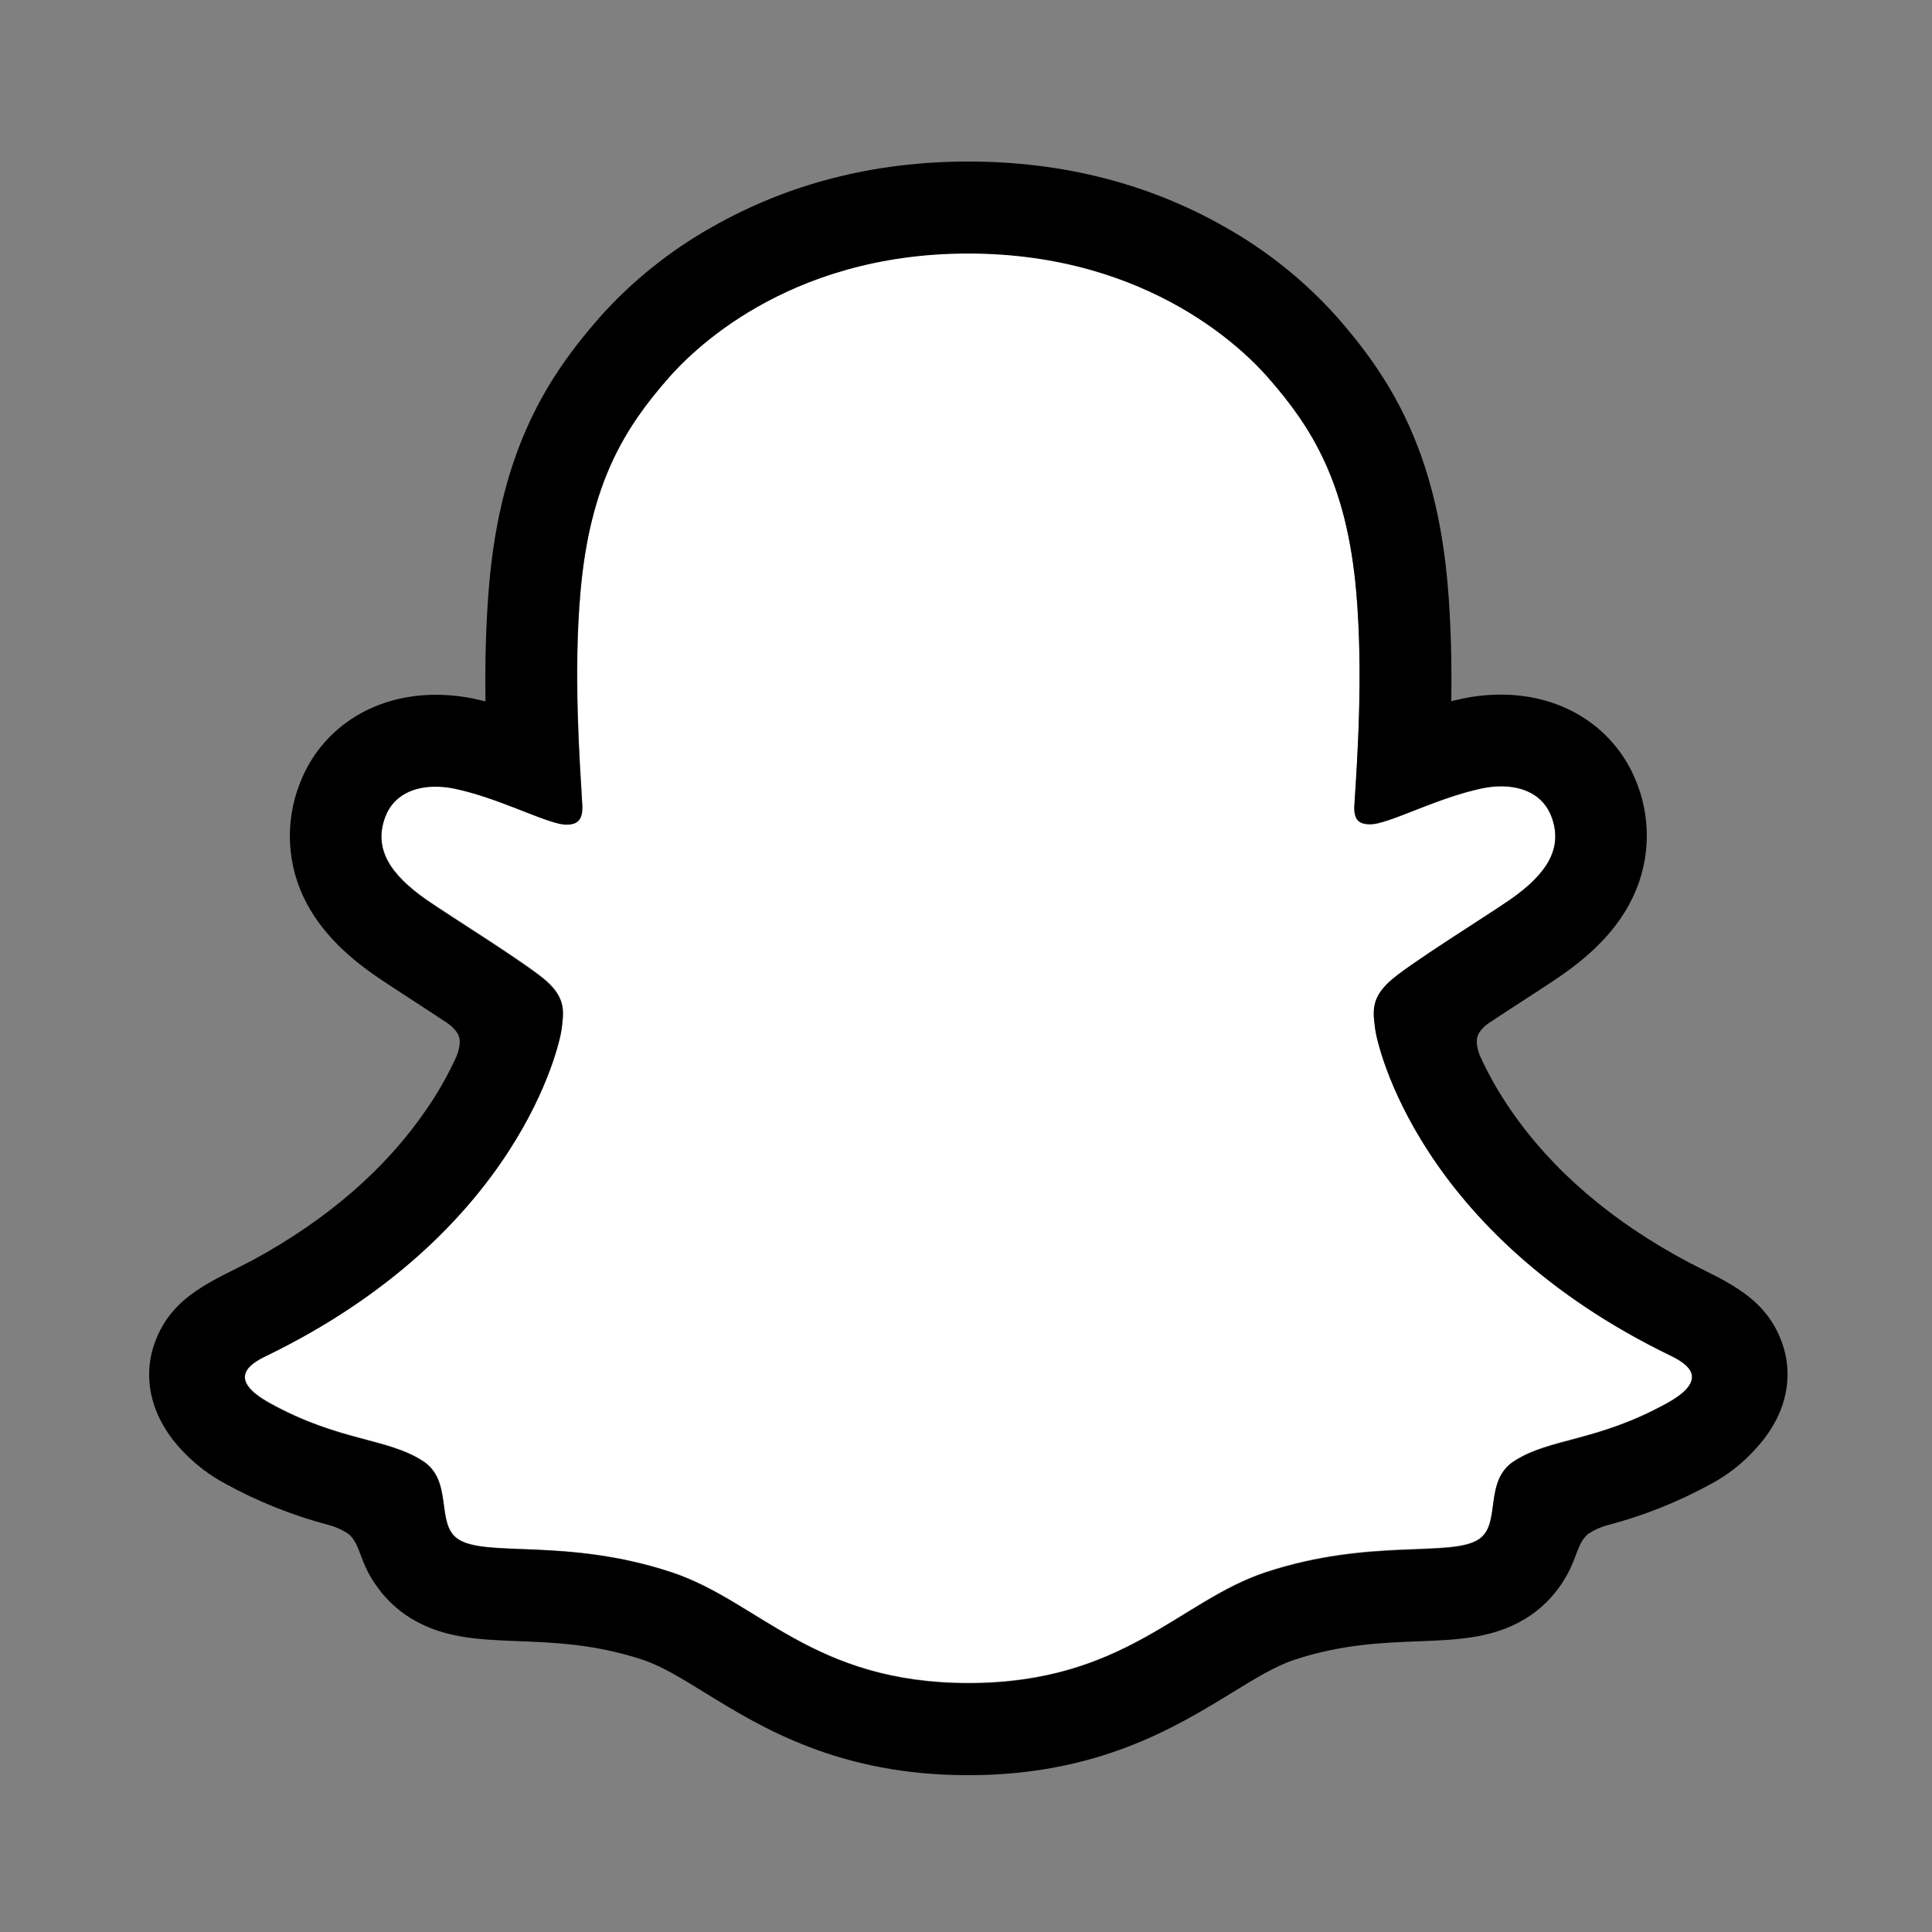 <?xml version="1.0" encoding="UTF-8" standalone="no"?>
<!DOCTYPE svg PUBLIC "-//W3C//DTD SVG 1.1//EN" "http://www.w3.org/Graphics/SVG/1.1/DTD/svg11.dtd">
<svg width="100%" height="100%" viewBox="0 0 24 24" version="1.1" xmlns="http://www.w3.org/2000/svg" xmlns:xlink="http://www.w3.org/1999/xlink" xml:space="preserve" xmlns:serif="http://www.serif.com/" style="fill-rule:evenodd;clip-rule:evenodd;stroke-linejoin:round;stroke-miterlimit:2;">
    <rect x="0" y="0" width="24" height="24" fill="#808080" stroke="none"/>
    <g id="layer" transform="matrix(0.052,0,0,0.052,-0.971,-0.87)">
        <path id="fill" d="M417.93,340.71C357.32,311.37 347.66,266.07 347.23,262.71C346.71,258.64 346.12,255.44 350.61,251.3C354.94,247.3 374.15,235.41 379.48,231.69C388.29,225.53 392.17,219.38 389.31,211.82C387.31,206.59 382.44,204.62 377.31,204.62C375.692,204.625 374.079,204.806 372.5,205.16C362.82,207.26 353.42,212.11 347.98,213.42C347.326,213.589 346.655,213.679 345.98,213.69C343.08,213.69 341.98,212.4 342.26,208.91C342.94,198.33 344.38,177.68 342.71,158.39C340.42,131.85 331.86,118.7 321.71,107.07C316.8,101.43 294,77.2 250,77.2C206,77.2 183.23,101.43 178.35,107C168.17,118.63 159.62,131.78 157.35,158.32C155.68,177.61 157.18,198.25 157.8,208.84C158,212.16 156.98,213.62 154.08,213.62C153.405,213.608 152.734,213.518 152.08,213.35C146.65,212.04 137.25,207.19 127.57,205.09C125.991,204.736 124.378,204.555 122.76,204.55C117.61,204.55 112.76,206.55 110.76,211.75C107.9,219.31 111.76,225.46 120.6,231.62C125.93,235.34 145.14,247.22 149.47,251.23C153.95,255.37 153.37,258.57 152.85,262.64C152.42,266.05 142.75,311.35 82.15,340.64C78.6,342.36 72.56,346 83.21,351.88C99.93,361.12 111.06,360.13 119.71,365.7C127.05,370.43 122.71,380.63 128.05,384.31C134.61,388.84 154,383.99 179.05,392.26C200.05,399.18 212.81,418.73 250.05,418.73C287.29,418.73 300.42,399.09 321.05,392.26C346.05,383.99 365.48,388.84 372.05,384.31C377.38,380.63 373.05,370.43 380.39,365.7C389.04,360.13 400.16,361.12 416.89,351.88C427.52,346.07 421.48,342.43 417.93,340.71Z" style="fill:white;fill-rule:nonzero;"/>
        <path id="border" d="M444.3,337.26C441.58,329.86 436.4,325.9 430.5,322.62C429.39,321.97 428.37,321.45 427.5,321.05C425.74,320.14 423.94,319.26 422.15,318.33C403.76,308.58 389.4,296.28 379.44,281.7C376.612,277.595 374.158,273.245 372.11,268.7C371.26,266.27 371.3,264.89 371.91,263.63C372.515,262.659 373.315,261.825 374.26,261.18C377.42,259.09 380.68,256.97 382.89,255.54C386.83,252.99 389.95,250.97 391.96,249.54C399.51,244.26 404.79,238.65 408.09,232.38C412.746,223.619 413.364,213.251 409.78,204C404.78,190.84 392.35,182.67 377.29,182.67C374.113,182.667 370.946,183.002 367.84,183.67C367.01,183.85 366.18,184.04 365.37,184.25C365.51,175.25 365.31,165.75 364.51,156.4C361.67,123.53 350.16,106.3 338.16,92.56C330.476,83.95 321.424,76.666 311.37,71C293.16,60.6 272.51,55.32 250,55.32C227.49,55.32 206.94,60.6 188.71,71C178.631,76.667 169.561,83.966 161.87,92.6C149.87,106.34 138.36,123.6 135.52,156.44C134.72,165.79 134.52,175.34 134.65,184.29C133.84,184.08 133.02,183.89 132.19,183.71C129.084,183.042 125.917,182.707 122.74,182.71C107.67,182.71 95.22,190.88 90.24,204.04C86.64,213.295 87.243,223.674 91.89,232.45C95.2,238.72 100.48,244.33 108.03,249.61C110.03,251.01 113.16,253.03 117.1,255.61C119.23,256.99 122.34,259.01 125.39,261.03C126.457,261.72 127.364,262.63 128.05,263.7C128.69,265.01 128.71,266.42 127.76,269.02C125.739,273.469 123.327,277.729 120.55,281.75C110.81,296 96.87,308.08 79.07,317.75C69.64,322.75 59.84,326.09 55.7,337.34C52.58,345.83 54.62,355.49 62.55,363.63C65.46,366.668 68.836,369.223 72.55,371.2C80.278,375.447 88.495,378.735 97.02,380.99C98.779,381.444 100.449,382.191 101.96,383.2C104.85,385.73 104.44,389.54 108.29,395.12C110.223,398.004 112.678,400.5 115.53,402.48C123.61,408.06 132.69,408.41 142.31,408.78C151,409.11 160.85,409.49 172.1,413.2C176.76,414.74 181.6,417.72 187.21,421.2C200.68,429.48 219.12,440.81 249.98,440.81C280.84,440.81 299.41,429.42 312.98,421.11C318.55,417.69 323.36,414.74 327.89,413.24C339.14,409.52 348.99,409.15 357.68,408.82C367.3,408.45 376.38,408.1 384.46,402.52C387.837,400.165 390.651,397.091 392.7,393.52C395.47,388.81 395.4,385.52 398,383.22C399.417,382.259 400.986,381.542 402.64,381.1C411.281,378.838 419.61,375.519 427.44,371.22C431.386,369.103 434.938,366.322 437.94,363L438.04,362.88C445.48,354.92 447.35,345.54 444.3,337.26ZM416.87,352C400.14,361.24 389.02,360.25 380.37,365.82C373.02,370.55 377.37,380.75 372.03,384.43C365.47,388.96 346.08,384.11 321.03,392.38C300.37,399.21 287.19,418.85 250.03,418.85C212.87,418.85 200,399.25 179,392.33C154,384.06 134.57,388.91 128,384.38C122.67,380.7 127,370.5 119.66,365.77C111,360.2 99.88,361.19 83.16,352C72.51,346.12 78.55,342.48 82.1,340.76C142.7,311.42 152.37,266.12 152.8,262.76C153.32,258.69 153.9,255.49 149.42,251.35C145.09,247.35 125.88,235.46 120.55,231.74C111.73,225.58 107.85,219.43 110.71,211.87C112.71,206.64 117.59,204.67 122.71,204.67C124.328,204.675 125.941,204.856 127.52,205.21C137.2,207.31 146.6,212.16 152.03,213.47C152.684,213.638 153.355,213.728 154.03,213.74C156.93,213.74 157.95,212.28 157.75,208.96C157.13,198.37 155.63,177.73 157.3,158.44C159.59,131.9 168.14,118.75 178.3,107.12C183.18,101.53 206.11,77.3 249.96,77.3C293.81,77.3 316.8,101.43 321.68,107C331.85,118.63 340.41,131.78 342.68,158.32C344.35,177.61 342.91,198.26 342.23,208.84C342,212.33 343.05,213.62 345.95,213.62C346.625,213.609 347.296,213.519 347.95,213.35C353.39,212.04 362.79,207.19 372.47,205.09C374.049,204.736 375.662,204.555 377.28,204.55C382.43,204.55 387.28,206.55 389.28,211.75C392.14,219.31 388.28,225.46 379.45,231.62C374.12,235.34 354.91,247.22 350.58,251.23C346.09,255.37 346.68,258.57 347.2,262.64C347.63,266.05 357.29,311.35 417.9,340.64C421.48,342.43 427.52,346.07 416.87,352Z" style="fill-rule:nonzero;"/>
    </g>
</svg>
